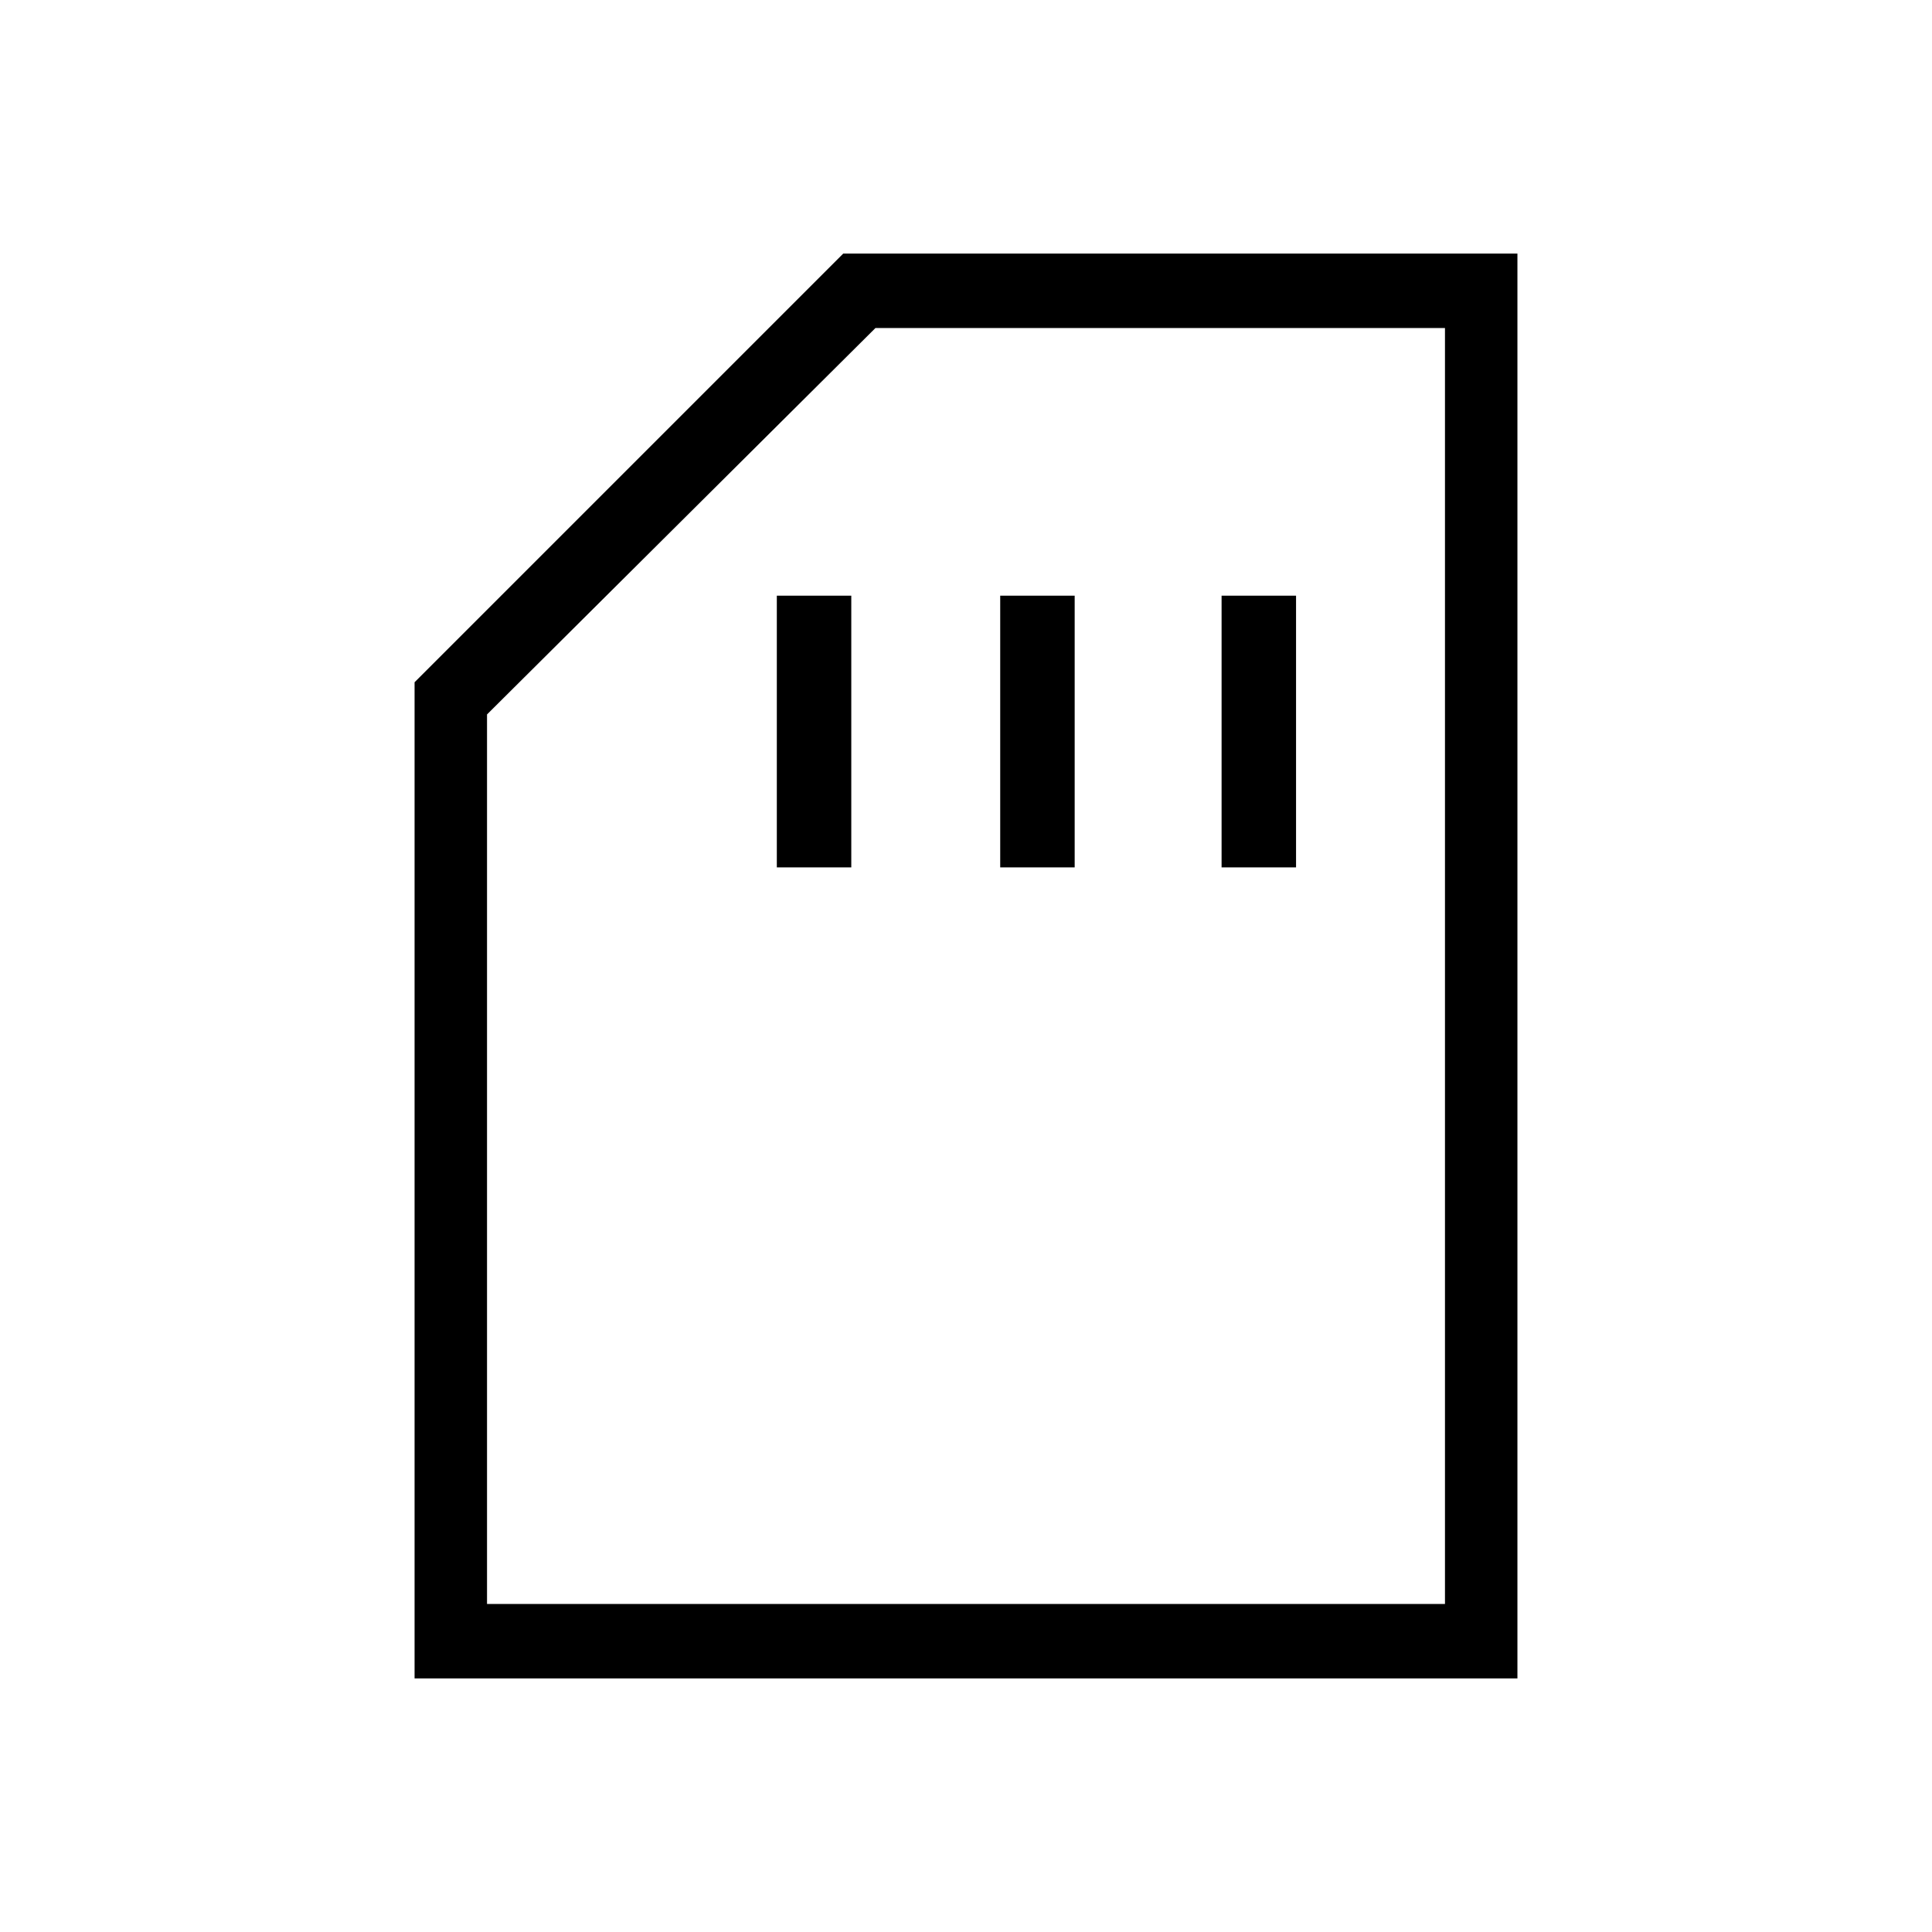 <svg xmlns="http://www.w3.org/2000/svg" height="24" width="24"><path d="M9.65 10.775h.925V7.4H9.65Zm2.775 0h.925V7.4h-.925Zm2.75 0h.925V7.4h-.925ZM5.15 20.85V8.475l5.325-5.325h8.375v17.7Zm.9-.925h11.9V4.075h-7.075l-4.825 4.8Zm0 0H17.95Z"/></svg>